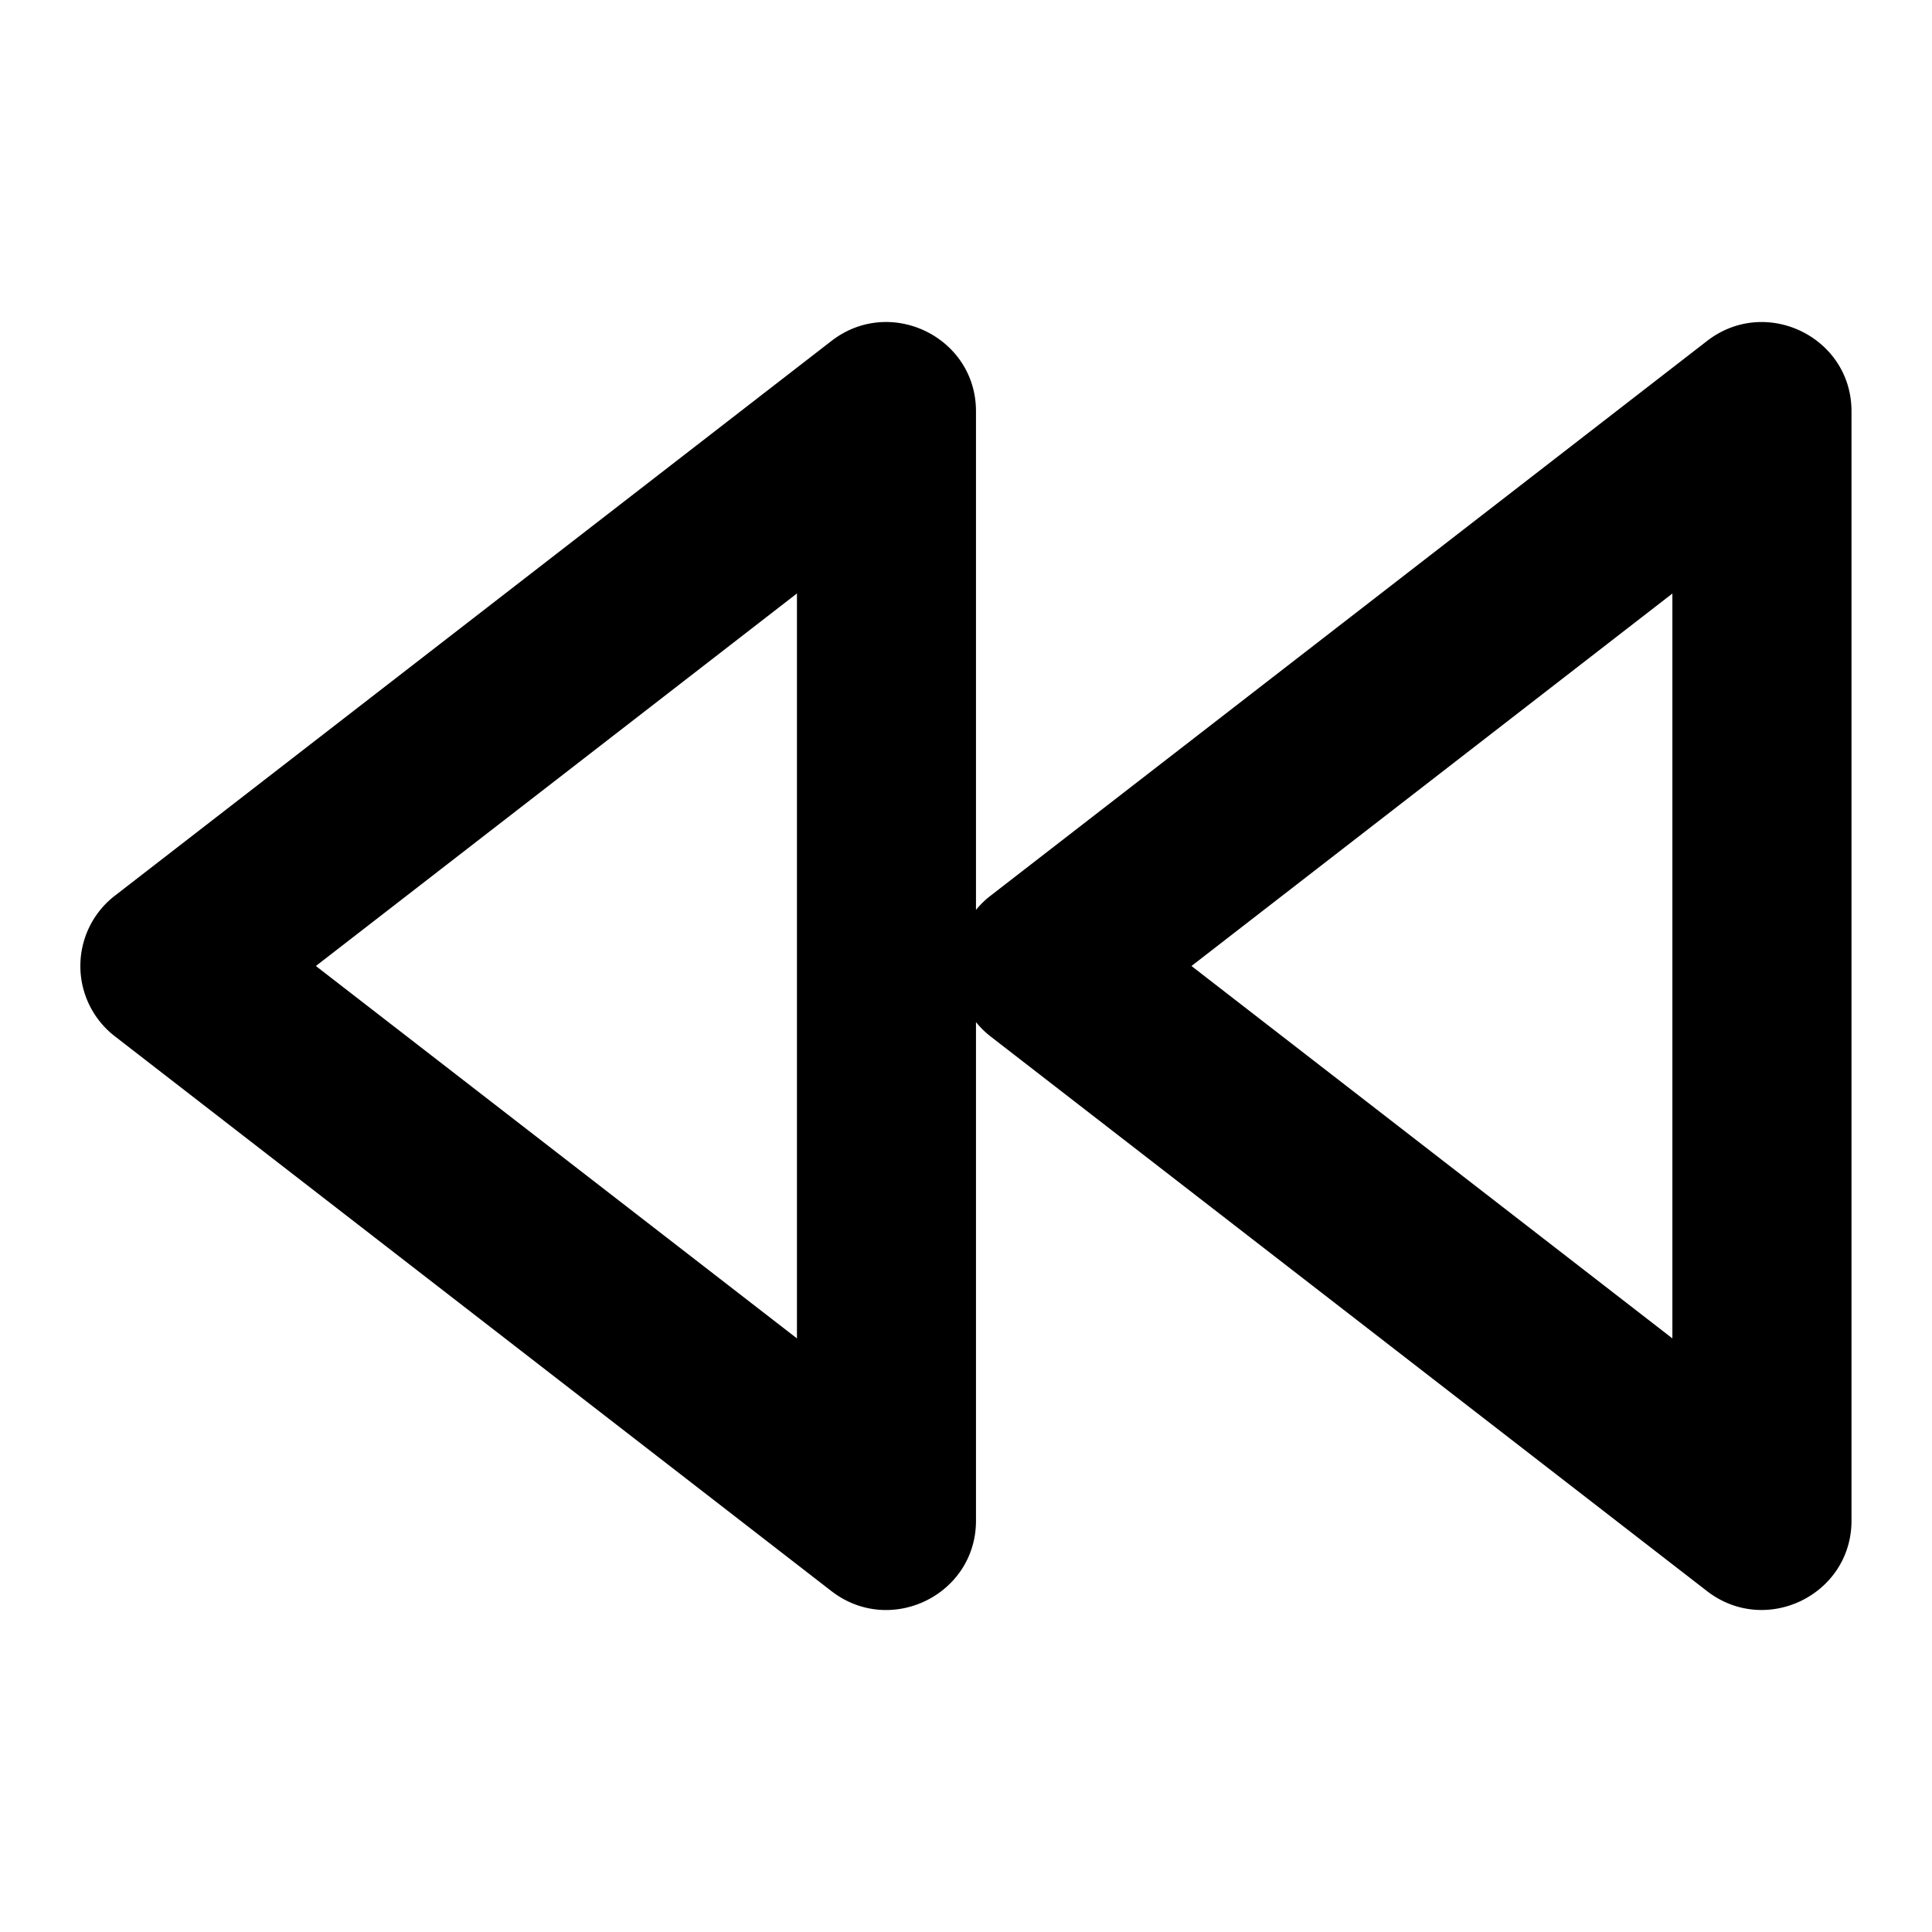 <svg xmlns="http://www.w3.org/2000/svg" width="24" height="24" viewBox="0 0 24 24">
  <path d="M23 5.11v13.78c0 .922-1.065 1.44-1.795.875l-8.9-6.89a1.12 1.12 0 01-.181-.178v6.194c0 .921-1.065 1.44-1.796.874l-8.899-6.89a1.104 1.104 0 010-1.75l8.9-6.89c.73-.565 1.795-.047 1.795.874v6.194a1.12 1.12 0 01.182-.177l8.899-6.89c.73-.566 1.795-.048 1.795.873zM9.899 7.373L3.924 12 9.9 16.626V7.374zm10.876 0L14.801 12l5.974 4.626V7.374z"/>
</svg>
